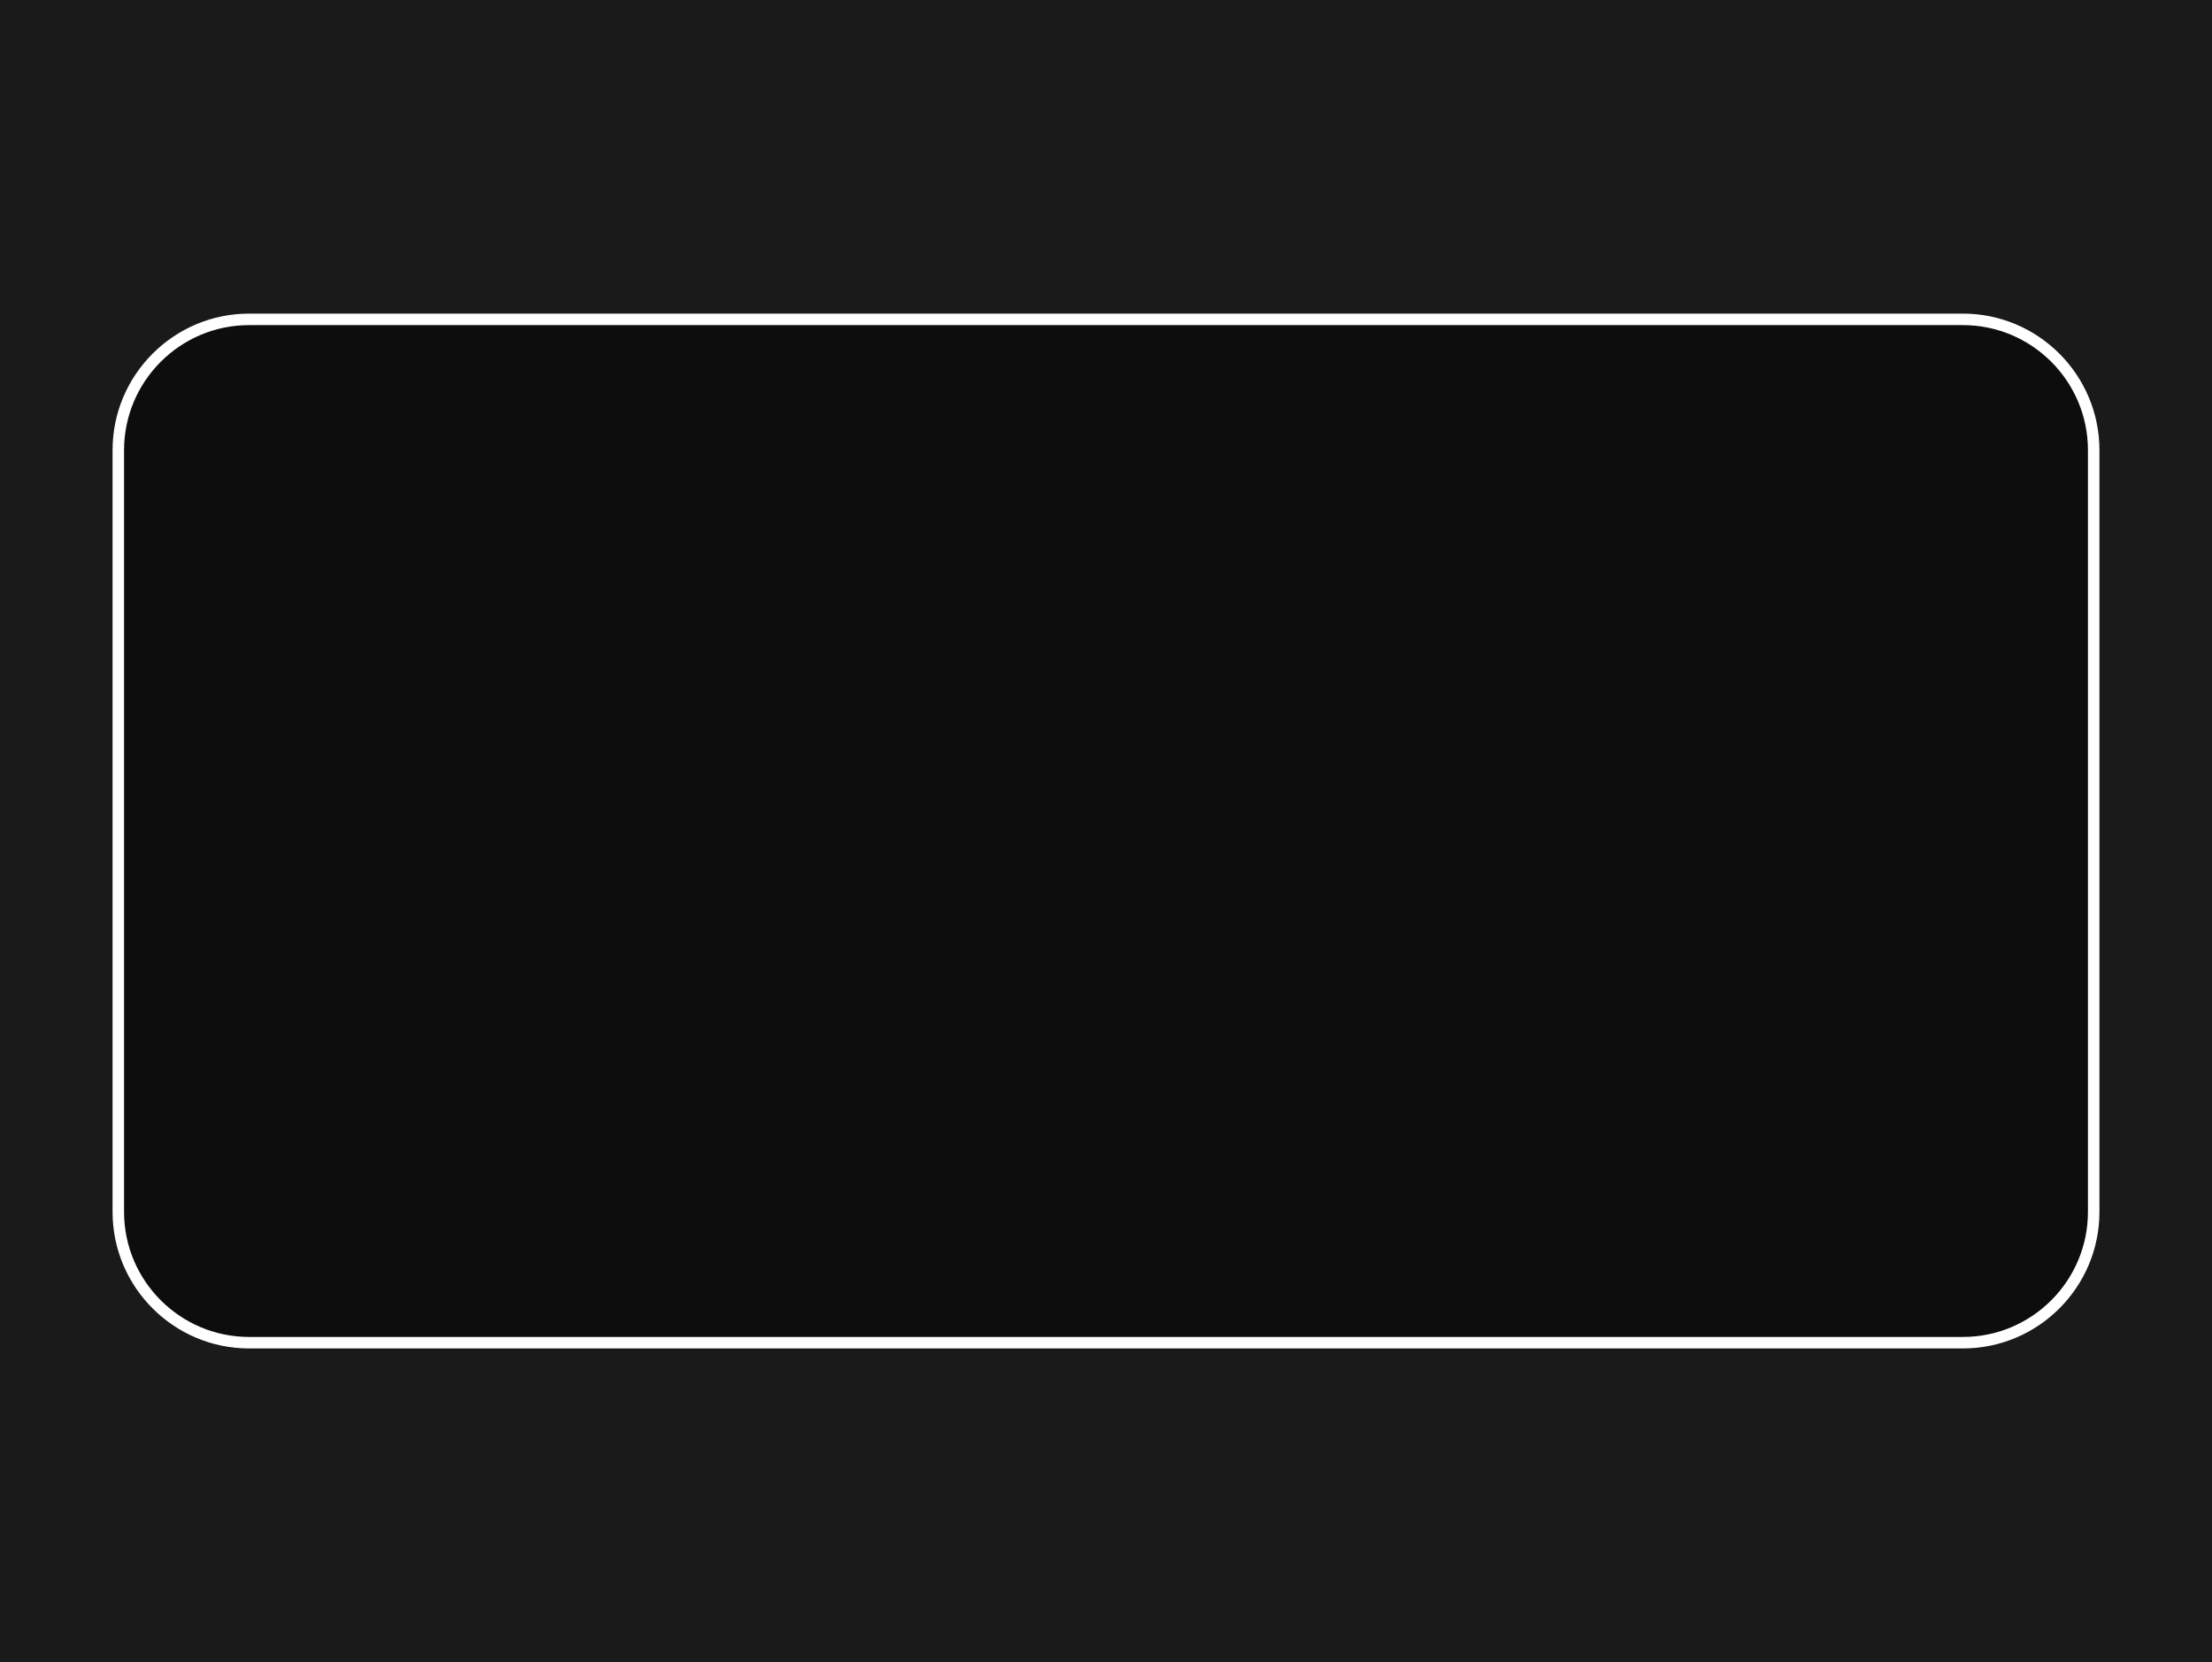 <svg version="1.1" xmlns="http://www.w3.org/2000/svg" xmlns:xlink="http://www.w3.org/1999/xlink" width="480.962" height="361.312" viewBox="0,0,480.962,361.312"><rect x="0" y="0" width="480.962" height="361.312" fill="#808080" stroke="none"/><g transform="translate(0.481,0.656)"><g data-paper-data="{&quot;isPaintingLayer&quot;:true}" fill-rule="nonzero" stroke-linecap="butt" stroke-linejoin="miter" stroke-miterlimit="10" stroke-dasharray="" stroke-dashoffset="0" style="mix-blend-mode: normal"><path d="M-0.481,360.656v-361.312h480.962v361.312z" fill-opacity="0.8" fill="#000000" stroke="none" stroke-width="0"/><path d="M454.757,97.212v165.581c0,15.681 -12.75,28.437 -28.442,28.437h-372.634c-15.676,0 -28.437,-12.756 -28.437,-28.437v-165.587c0,-15.681 12.761,-28.437 28.437,-28.437h372.634c15.692,0 28.442,12.761 28.442,28.442z" fill-opacity="0.502" fill="#000000" stroke="#ffffff" stroke-width="2.5"/></g></g></svg>